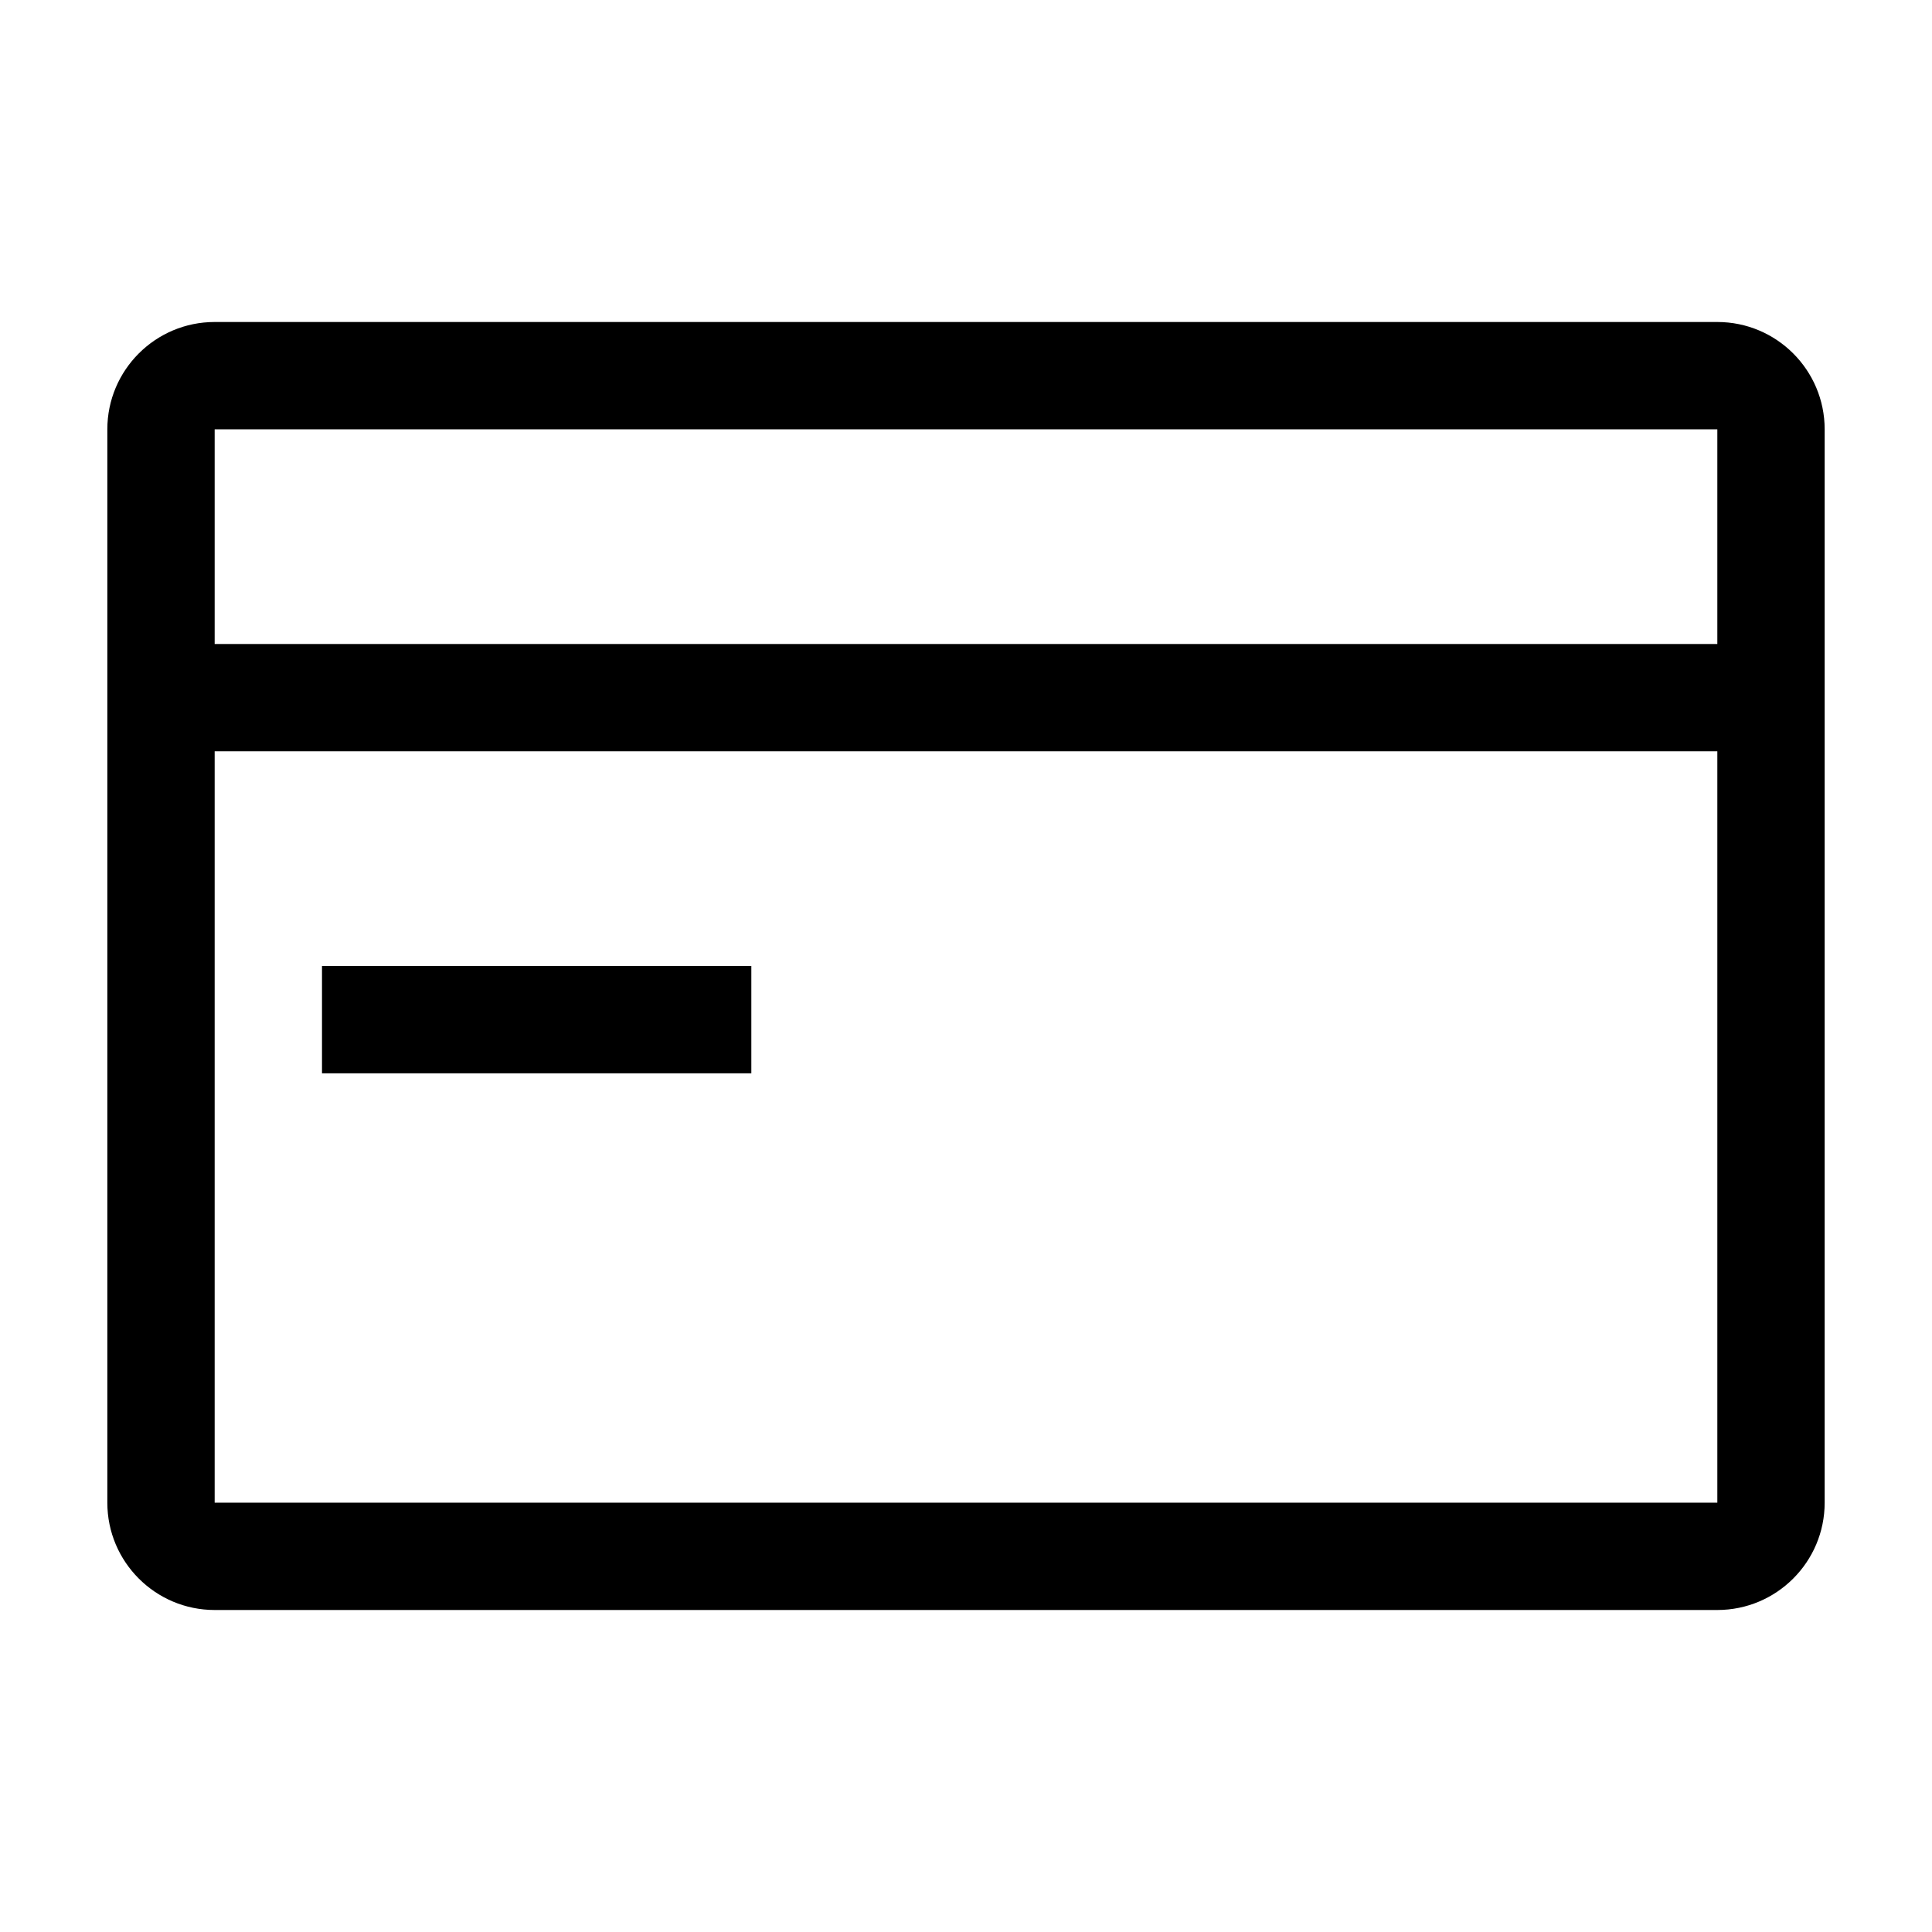 <svg width="18" height="18" viewBox="0 0 18 18" fill="none" xmlns="http://www.w3.org/2000/svg">
<g clip-path="url(#clip0_17510_2532)">
<path fill-rule="evenodd" clip-rule="evenodd" d="M2 3C1.448 3 1 3.448 1 4V6V7V14C1 14.552 1.448 15 2 15H16C16.552 15 17 14.552 17 14V7V6V4C17 3.448 16.552 3 16 3H2ZM2 14V7H16V14H2ZM2 6H16V4H2V6ZM7 9H3V10H7V9Z" fill="black"/>
</g>
<defs>
<clipPath id="clip0_17510_2532">
<rect width="18" height="18" fill="white"/>
</clipPath>
</defs>
</svg>
